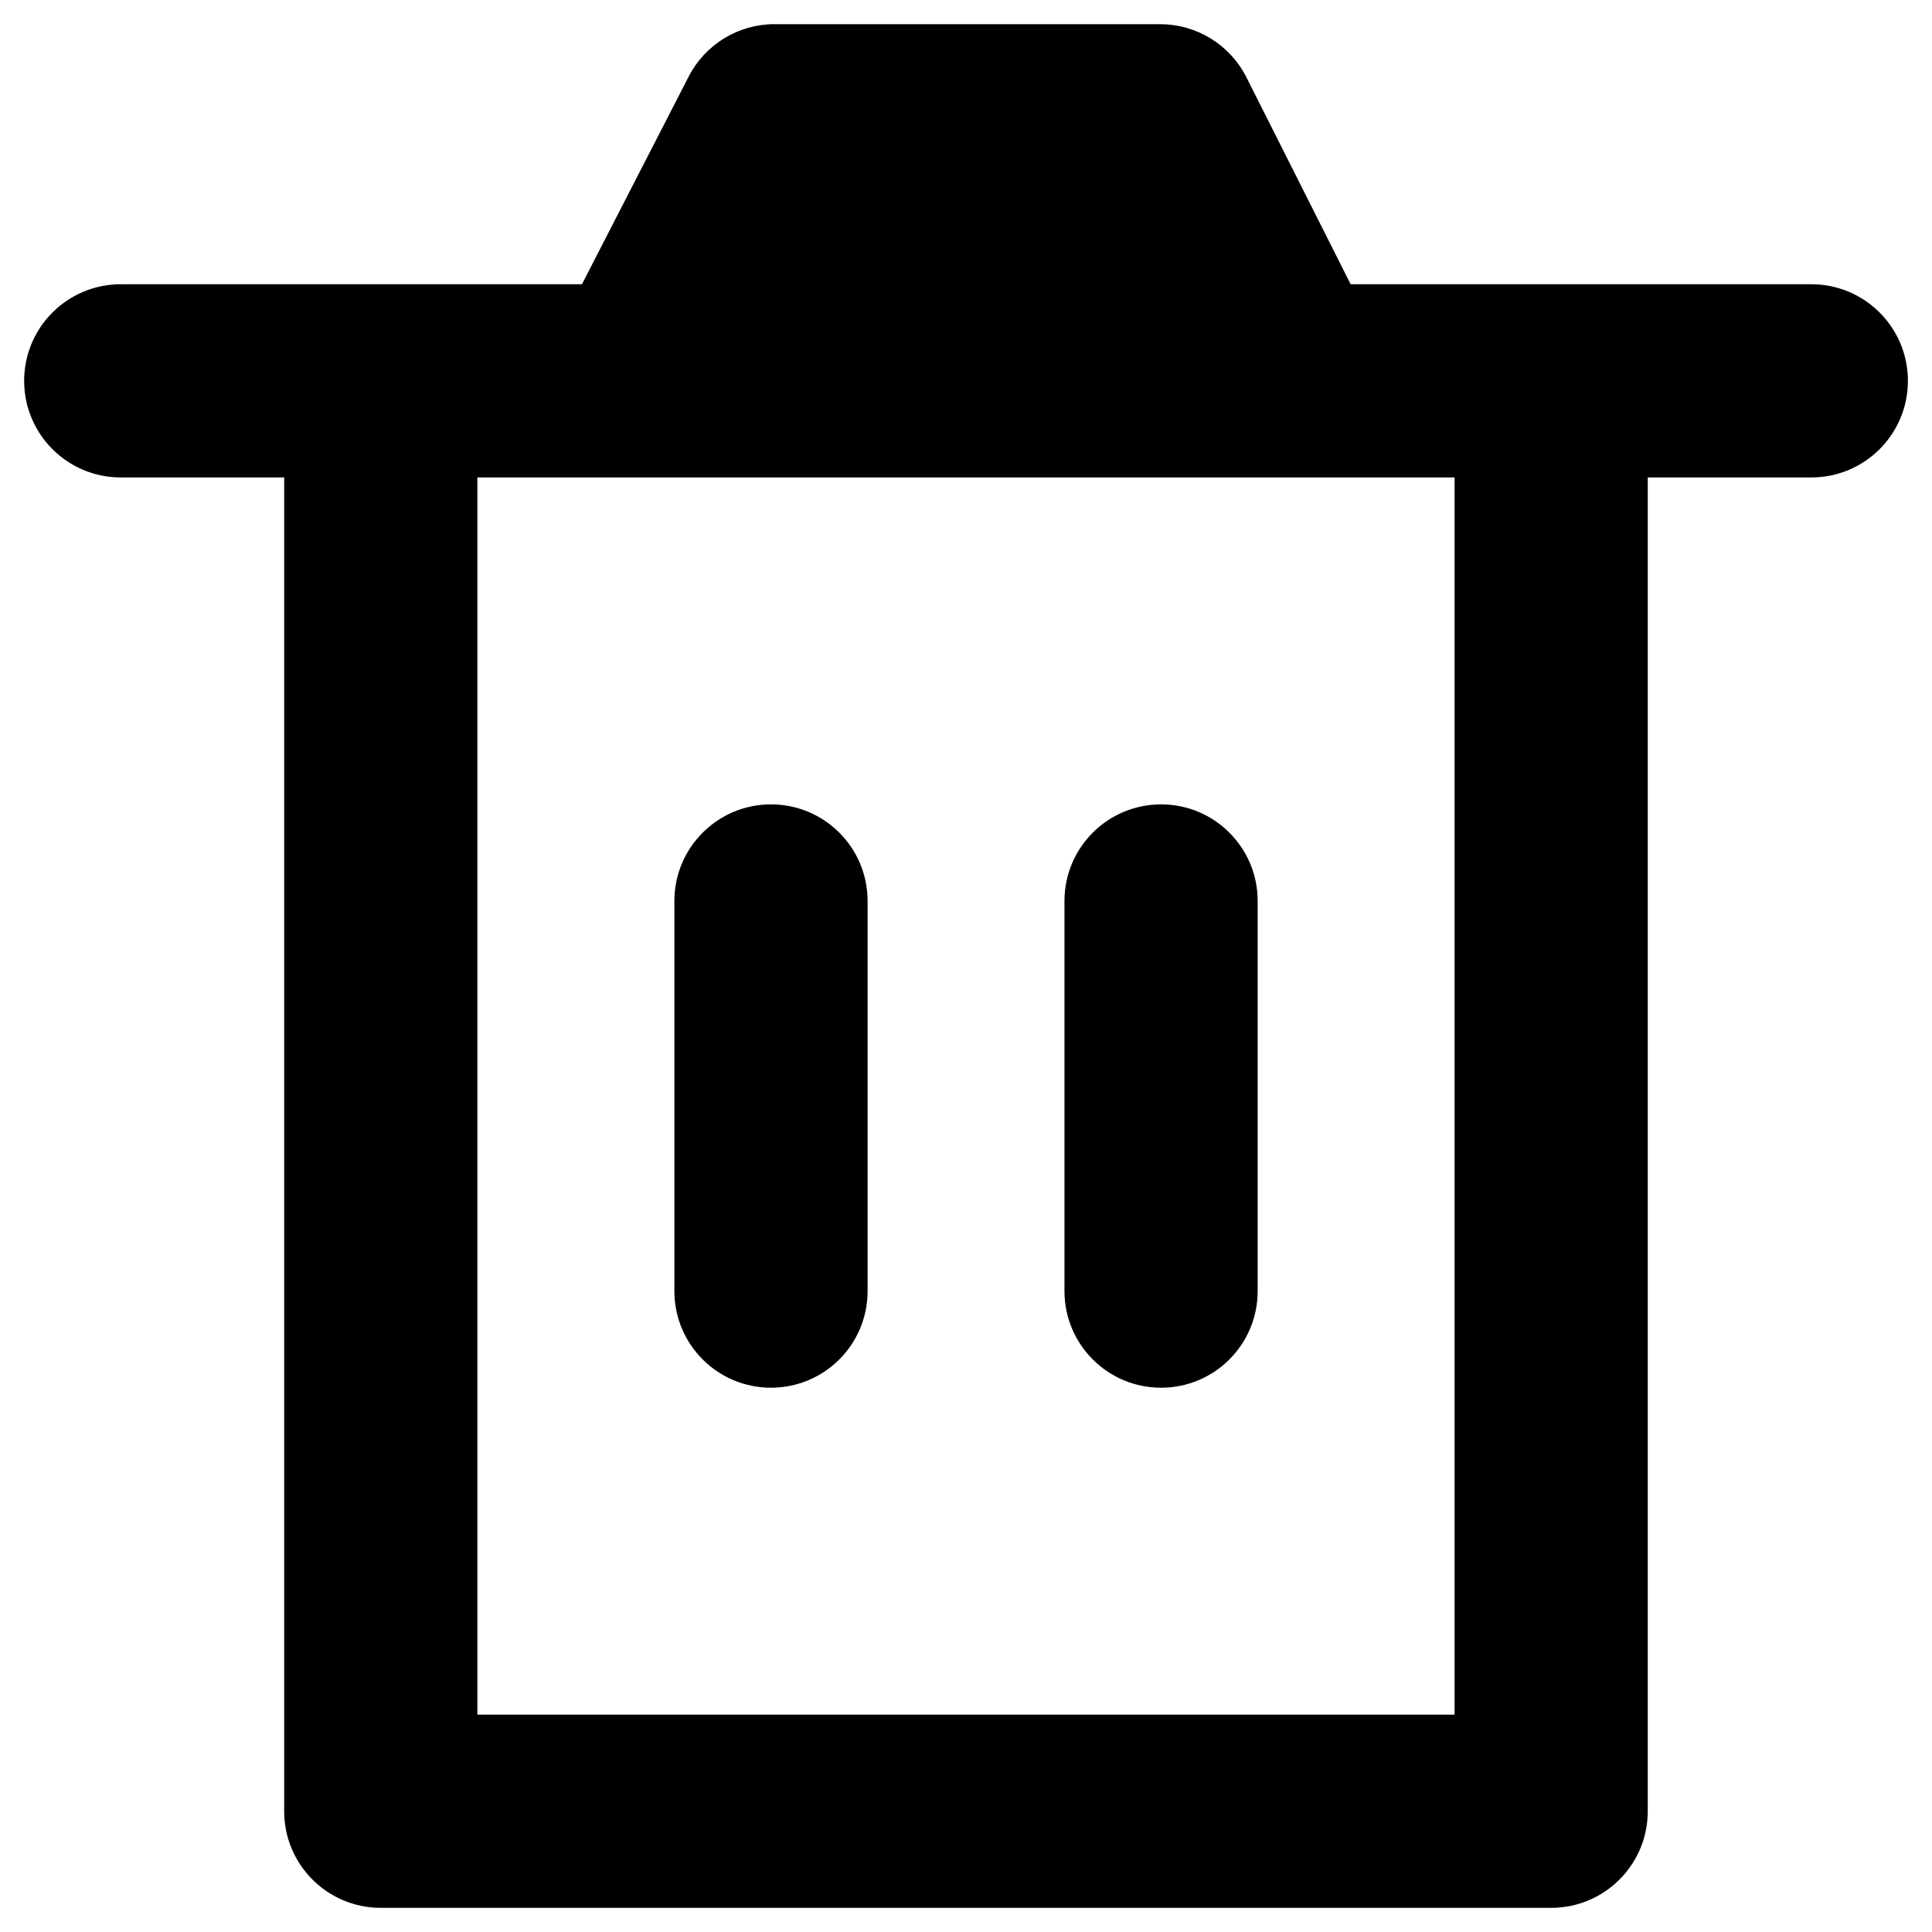 <!-- Generated by IcoMoon.io -->
<svg version="1.1" xmlns="http://www.w3.org/2000/svg" width="32" height="32" viewBox="0 0 32 32">
<path d="M12.77 13.323c0.884 0 1.6 0.716 1.6 1.6v6.462c0 0.884-0.716 1.6-1.6 1.6s-1.6-0.716-1.6-1.6v-6.462c0-0.884 0.716-1.6 1.6-1.6z"></path>
<path d="M20.831 14.923c0-0.884-0.716-1.6-1.6-1.6s-1.6 0.716-1.6 1.6v6.462c0 0.884 0.716 1.6 1.6 1.6s1.6-0.716 1.6-1.6v-6.462z"></path>
<path d="M12.829 0.4c-0.6 0-1.149 0.335-1.423 0.869l-1.767 3.439h-7.639c-0.884 0-1.6 0.716-1.6 1.6s0.716 1.6 1.6 1.6h2.707v22.092c0 0.884 0.716 1.6 1.6 1.6h19.385c0.884 0 1.6-0.716 1.6-1.6v-22.092h2.709c0.884 0 1.6-0.716 1.6-1.6s-0.716-1.6-1.6-1.6h-7.63l-1.726-3.427c-0.272-0.54-0.825-0.88-1.429-0.88h-6.386zM10.6 7.908c0.005 0 0.010 0 0.016 0h10.769c0.005 0 0.010-0 0.016-0h2.691v20.492h-16.185v-20.492h2.693zM18.788 4.708l-0.558-1.108h-4.424l-0.569 1.108h5.551z"></path>
</svg>
